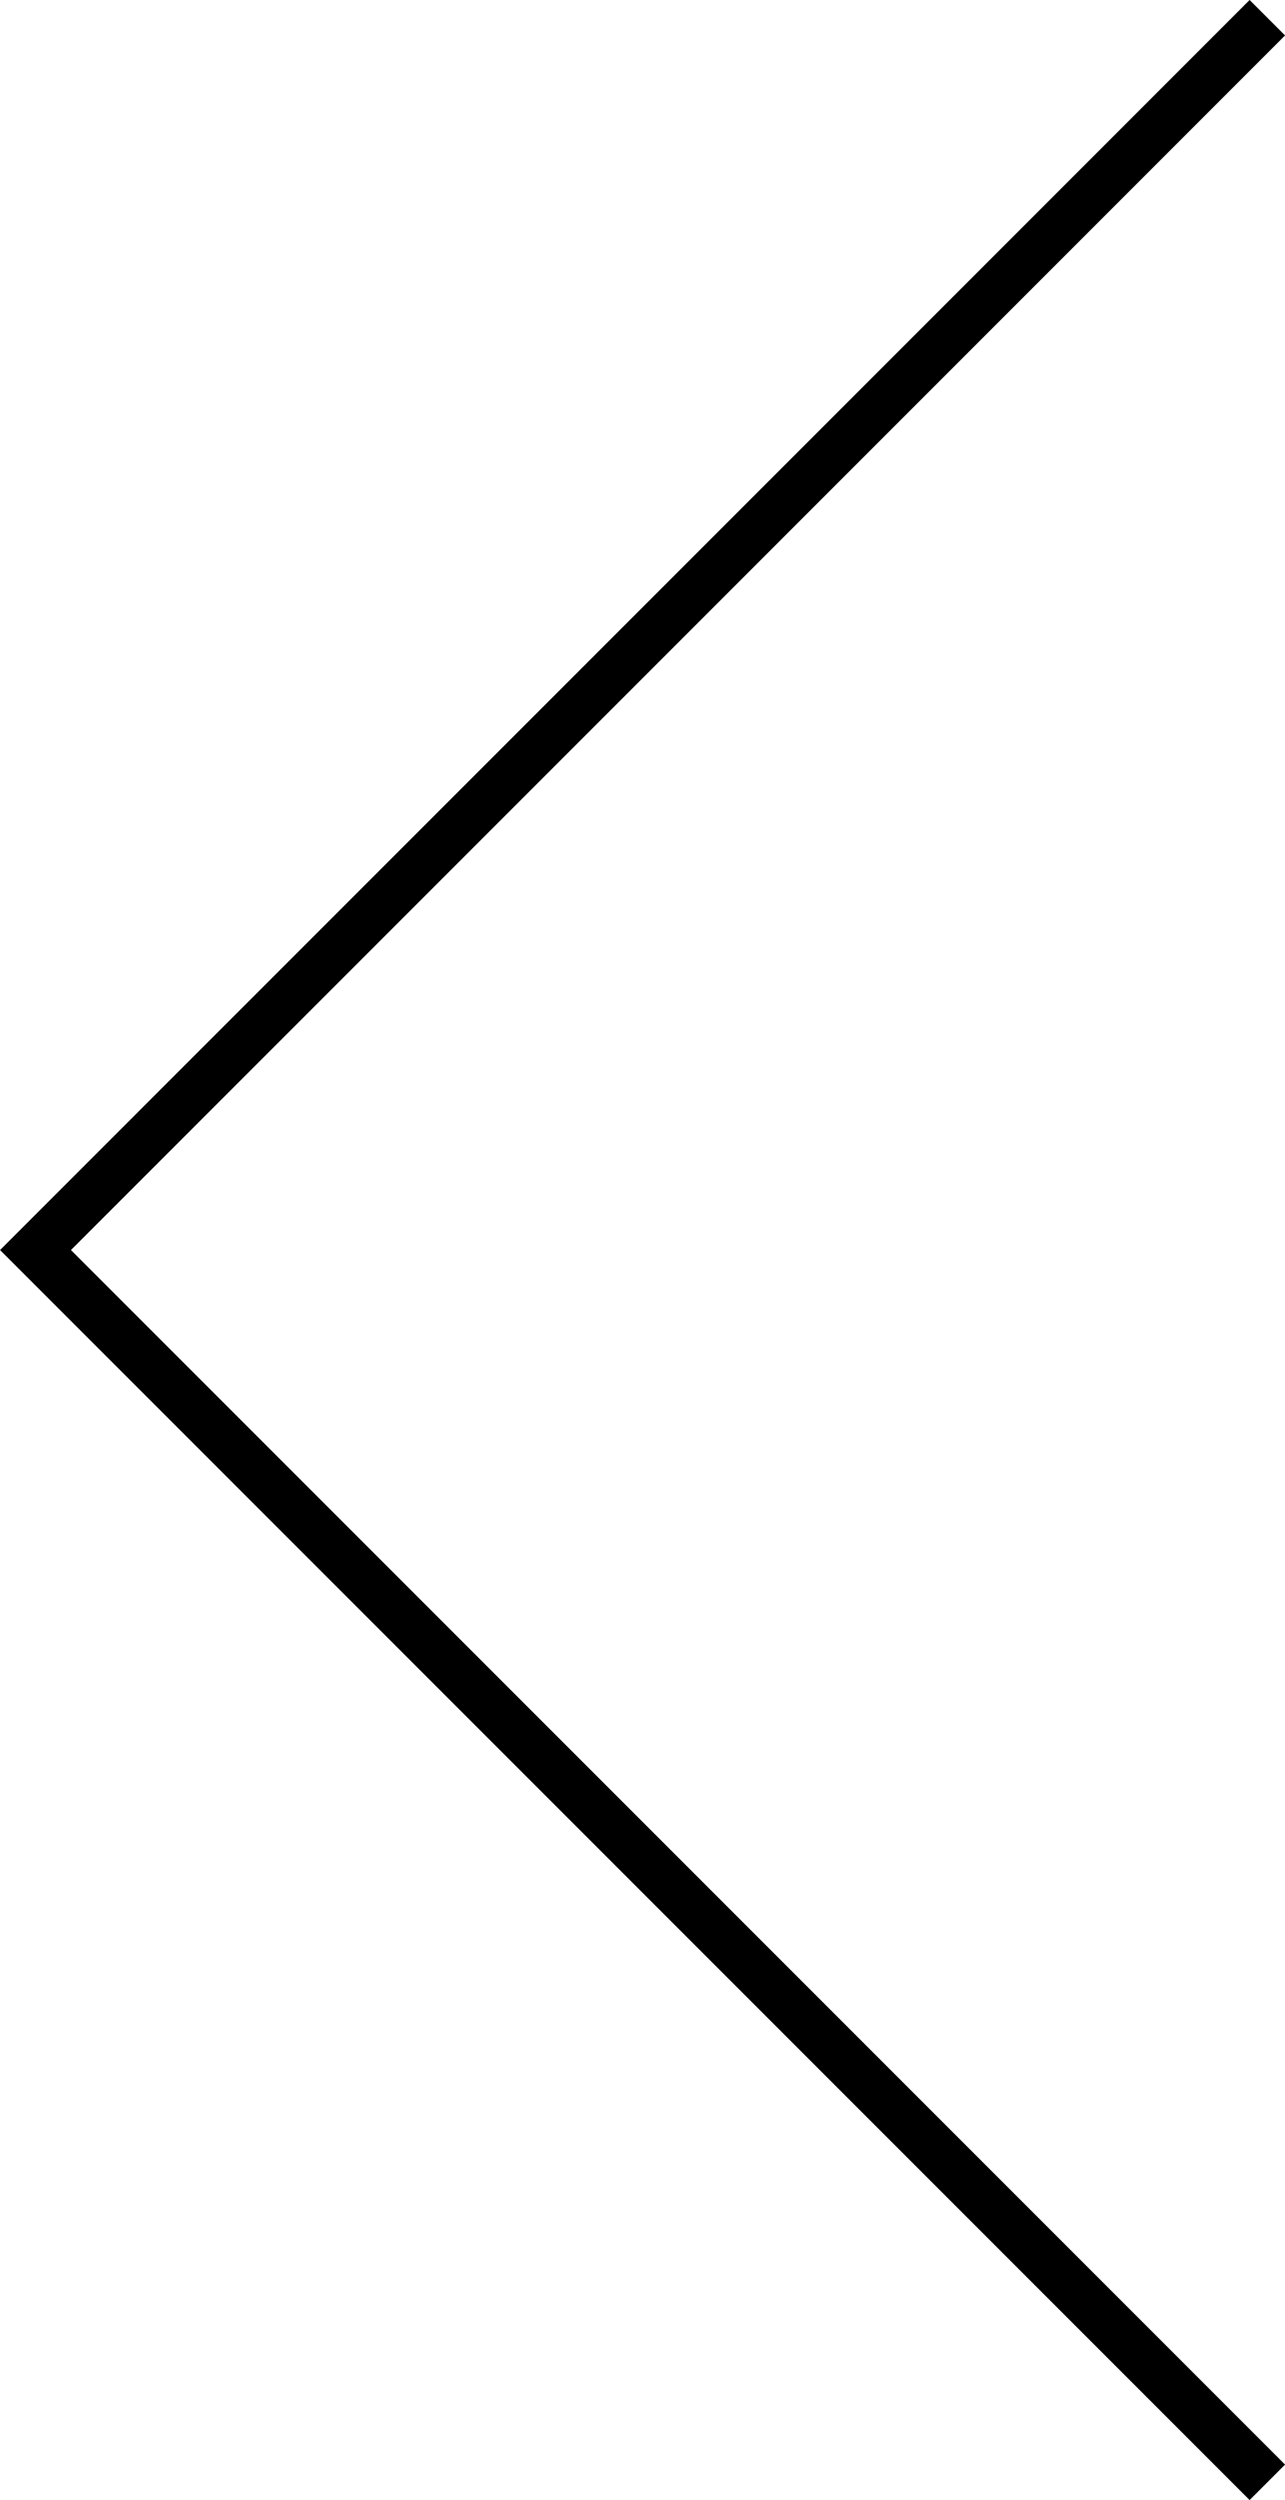 <svg xmlns="http://www.w3.org/2000/svg" width="30.764" height="59.832" viewBox="0 0 30.764 59.832">
  <g id="SNS_left_main" data-name="SNS left main" transform="translate(0.849 0.424)">
    <path id="패스_1986" data-name="패스 1986" d="M5529.711,2588.551l29.491,29.491-29.491,29.492" transform="translate(5559.203 2647.534) rotate(180)" fill="none" stroke="#000" stroke-width="1.2"/>
  </g>
</svg>
